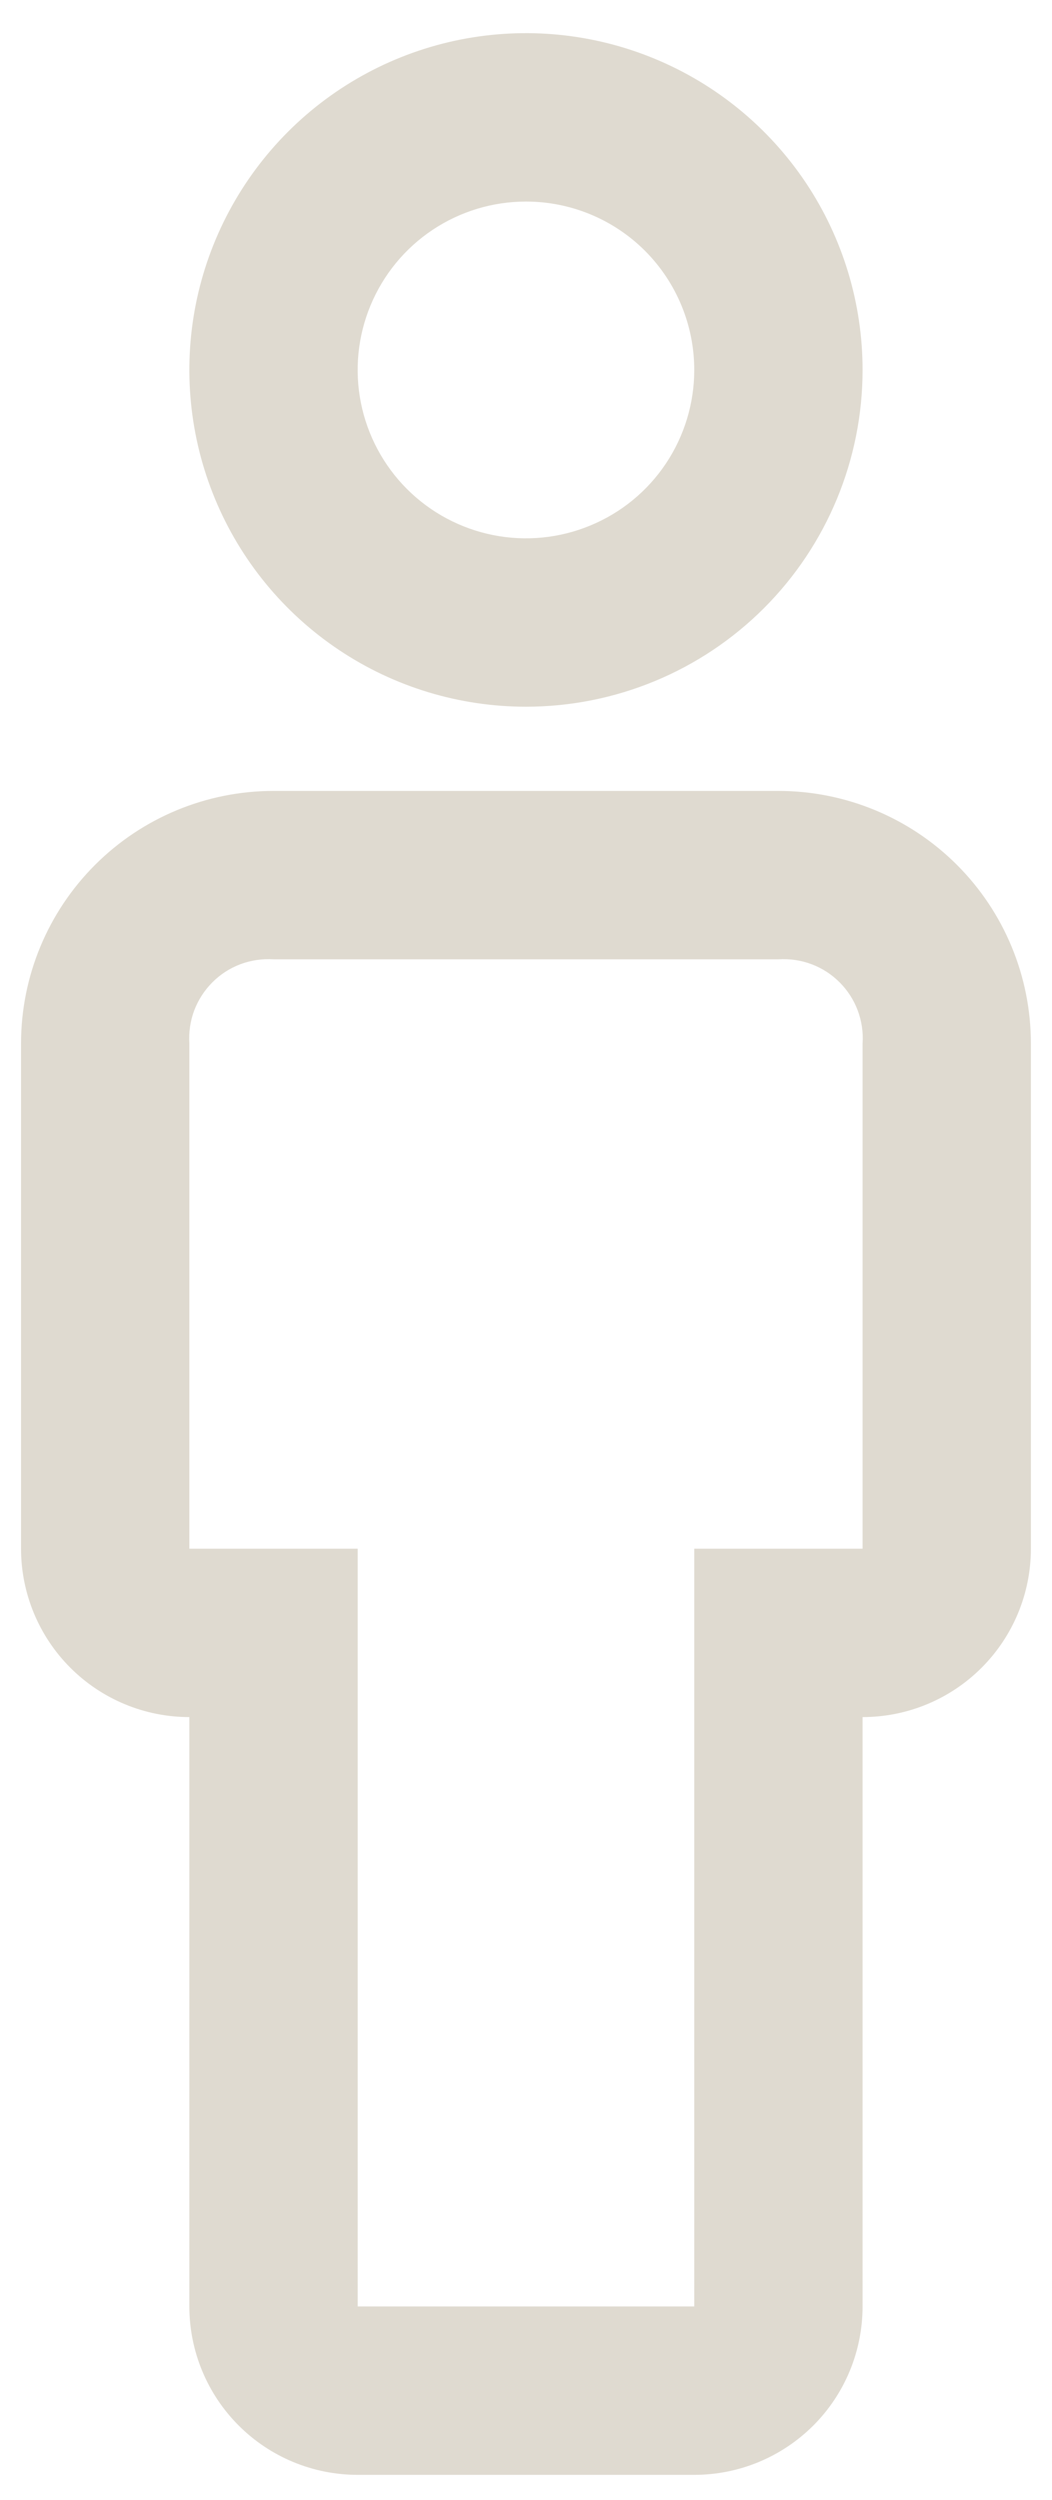 <svg width="16" height="38" viewBox="0 0 16 38" fill="none" xmlns="http://www.w3.org/2000/svg">
<path d="M10.559 37.621H5.44C4.761 37.621 4.11 37.351 3.63 36.871C3.15 36.391 2.88 35.74 2.88 35.061V26.102C2.201 26.102 1.55 25.832 1.07 25.352C0.59 24.872 0.32 24.221 0.32 23.542V15.863C0.32 14.844 0.725 13.868 1.445 13.148C2.165 12.428 3.142 12.023 4.16 12.023H11.839C12.858 12.023 13.835 12.428 14.555 13.148C15.275 13.868 15.679 14.844 15.679 15.863V23.542C15.679 24.221 15.409 24.872 14.929 25.352C14.449 25.832 13.798 26.102 13.119 26.102V35.061C13.119 35.74 12.85 36.391 12.37 36.871C11.889 37.351 11.239 37.621 10.559 37.621ZM4.16 14.583C3.989 14.572 3.818 14.597 3.657 14.657C3.497 14.717 3.351 14.811 3.23 14.933C3.109 15.054 3.015 15.2 2.954 15.36C2.894 15.52 2.869 15.692 2.88 15.863V23.542H5.44V35.061H10.559V23.542H13.119V15.863C13.131 15.692 13.105 15.52 13.045 15.36C12.985 15.2 12.891 15.054 12.77 14.933C12.648 14.811 12.503 14.717 12.342 14.657C12.182 14.597 12.011 14.572 11.839 14.583H4.16ZM8 10.743C6.987 10.743 5.997 10.443 5.155 9.88C4.314 9.318 3.657 8.518 3.27 7.583C2.882 6.647 2.781 5.618 2.978 4.625C3.176 3.632 3.664 2.719 4.38 2.003C5.096 1.287 6.008 0.8 7.001 0.602C7.994 0.405 9.023 0.506 9.959 0.894C10.894 1.281 11.694 1.937 12.257 2.779C12.819 3.621 13.119 4.611 13.119 5.624C13.119 6.981 12.58 8.284 11.62 9.244C10.66 10.204 9.358 10.743 8 10.743ZM8 3.064C7.493 3.064 6.999 3.214 6.578 3.495C6.157 3.776 5.829 4.176 5.635 4.644C5.441 5.112 5.39 5.626 5.489 6.123C5.588 6.619 5.832 7.076 6.19 7.434C6.548 7.792 7.004 8.035 7.5 8.134C7.997 8.233 8.512 8.182 8.979 7.988C9.447 7.795 9.847 7.467 10.128 7.046C10.409 6.625 10.559 6.13 10.559 5.624C10.559 4.945 10.29 4.294 9.81 3.813C9.33 3.333 8.679 3.064 8 3.064Z" fill="#DFDAD0"/>
</svg>
